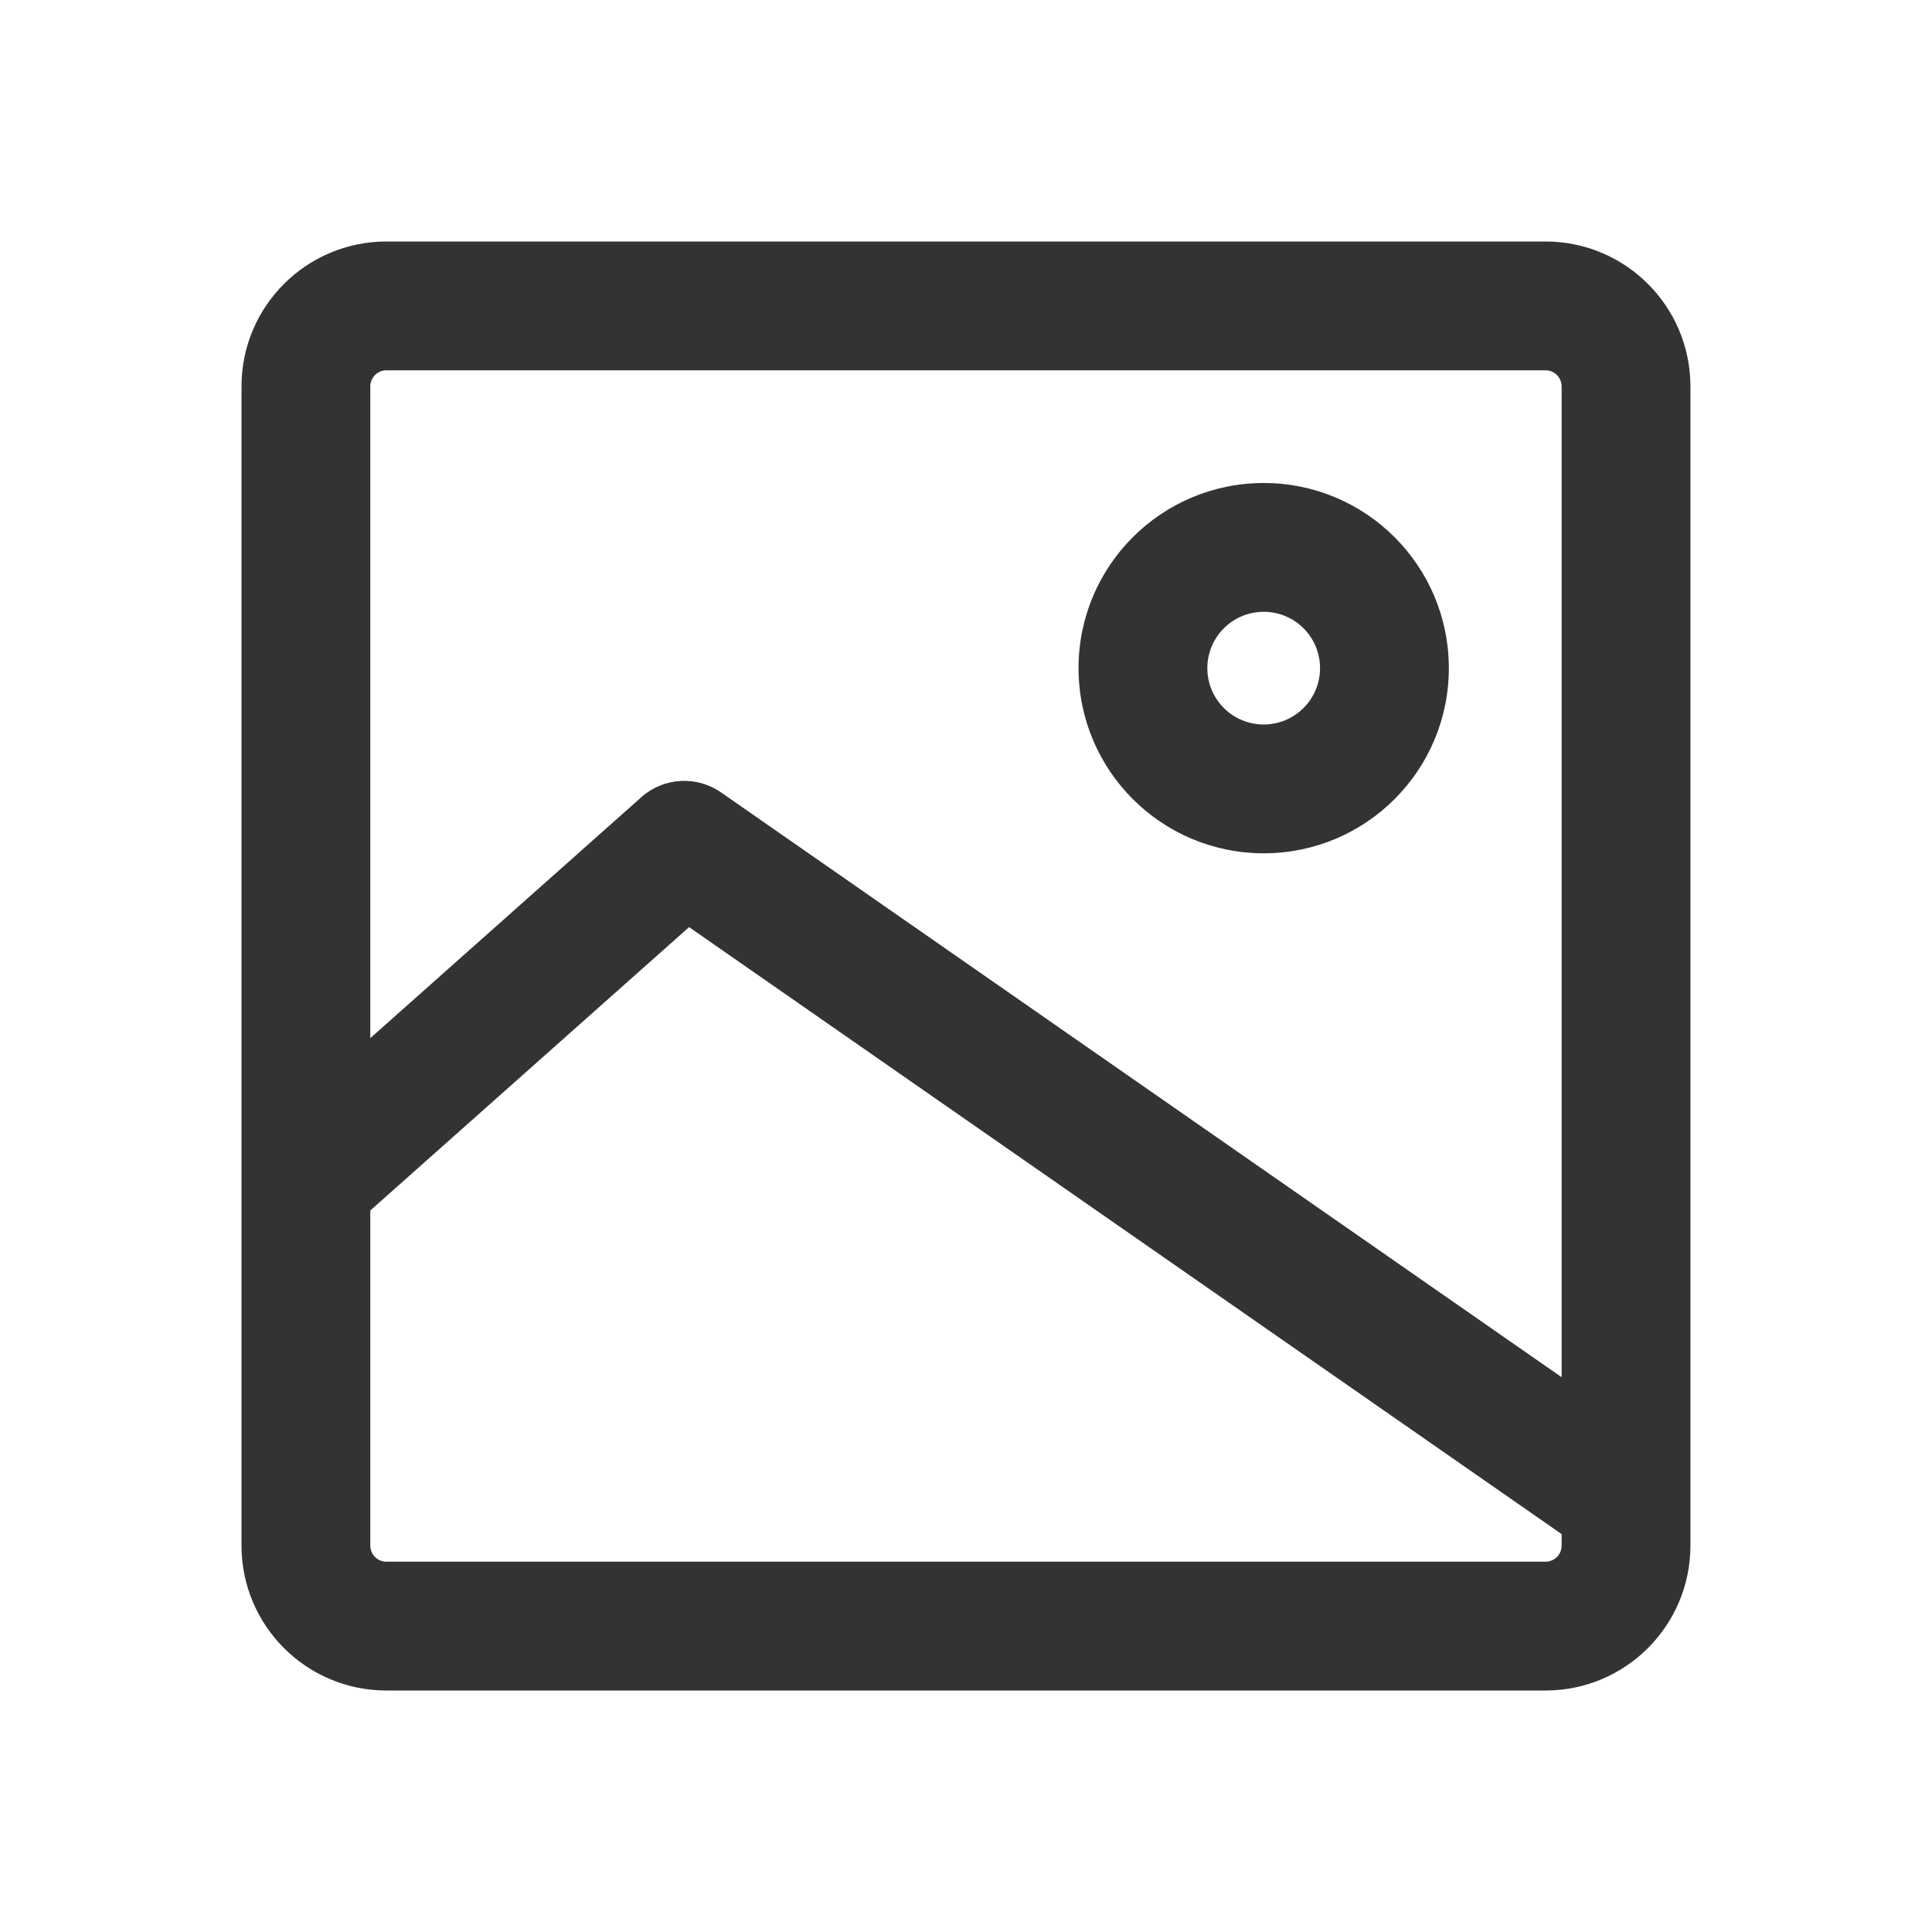 <svg width="24" height="24" viewBox="0 0 24 24" fill="none" xmlns="http://www.w3.org/2000/svg">
<path fill-rule="evenodd" clip-rule="evenodd" d="M4.8 4.6C4.69 4.6 4.6 4.69 4.6 4.8V12.896L7.968 9.902C8.244 9.657 8.653 9.632 8.956 9.843L19.399 17.108V4.8C19.399 4.69 19.31 4.6 19.199 4.6H4.8ZM4.6 19.2V15.037L8.56 11.517L19.399 19.057V19.2C19.399 19.311 19.31 19.4 19.199 19.4H4.8C4.69 19.4 4.6 19.311 4.6 19.2ZM3 4.8C3 3.806 3.806 3 4.8 3H19.199C20.193 3 20.999 3.806 20.999 4.8V19.2C20.999 20.194 20.193 21 19.199 21H4.8C3.806 21 3 20.194 3 19.2V4.8ZM14.998 8.3C14.998 7.913 15.312 7.6 15.698 7.6C16.085 7.6 16.398 7.913 16.398 8.3C16.398 8.687 16.085 9 15.698 9C15.312 9 14.998 8.687 14.998 8.3ZM15.698 6C14.428 6 13.398 7.03 13.398 8.3C13.398 9.57 14.428 10.6 15.698 10.6C16.969 10.6 17.998 9.57 17.998 8.3C17.998 7.03 16.969 6 15.698 6Z" fill="#333333"/>
</svg>
